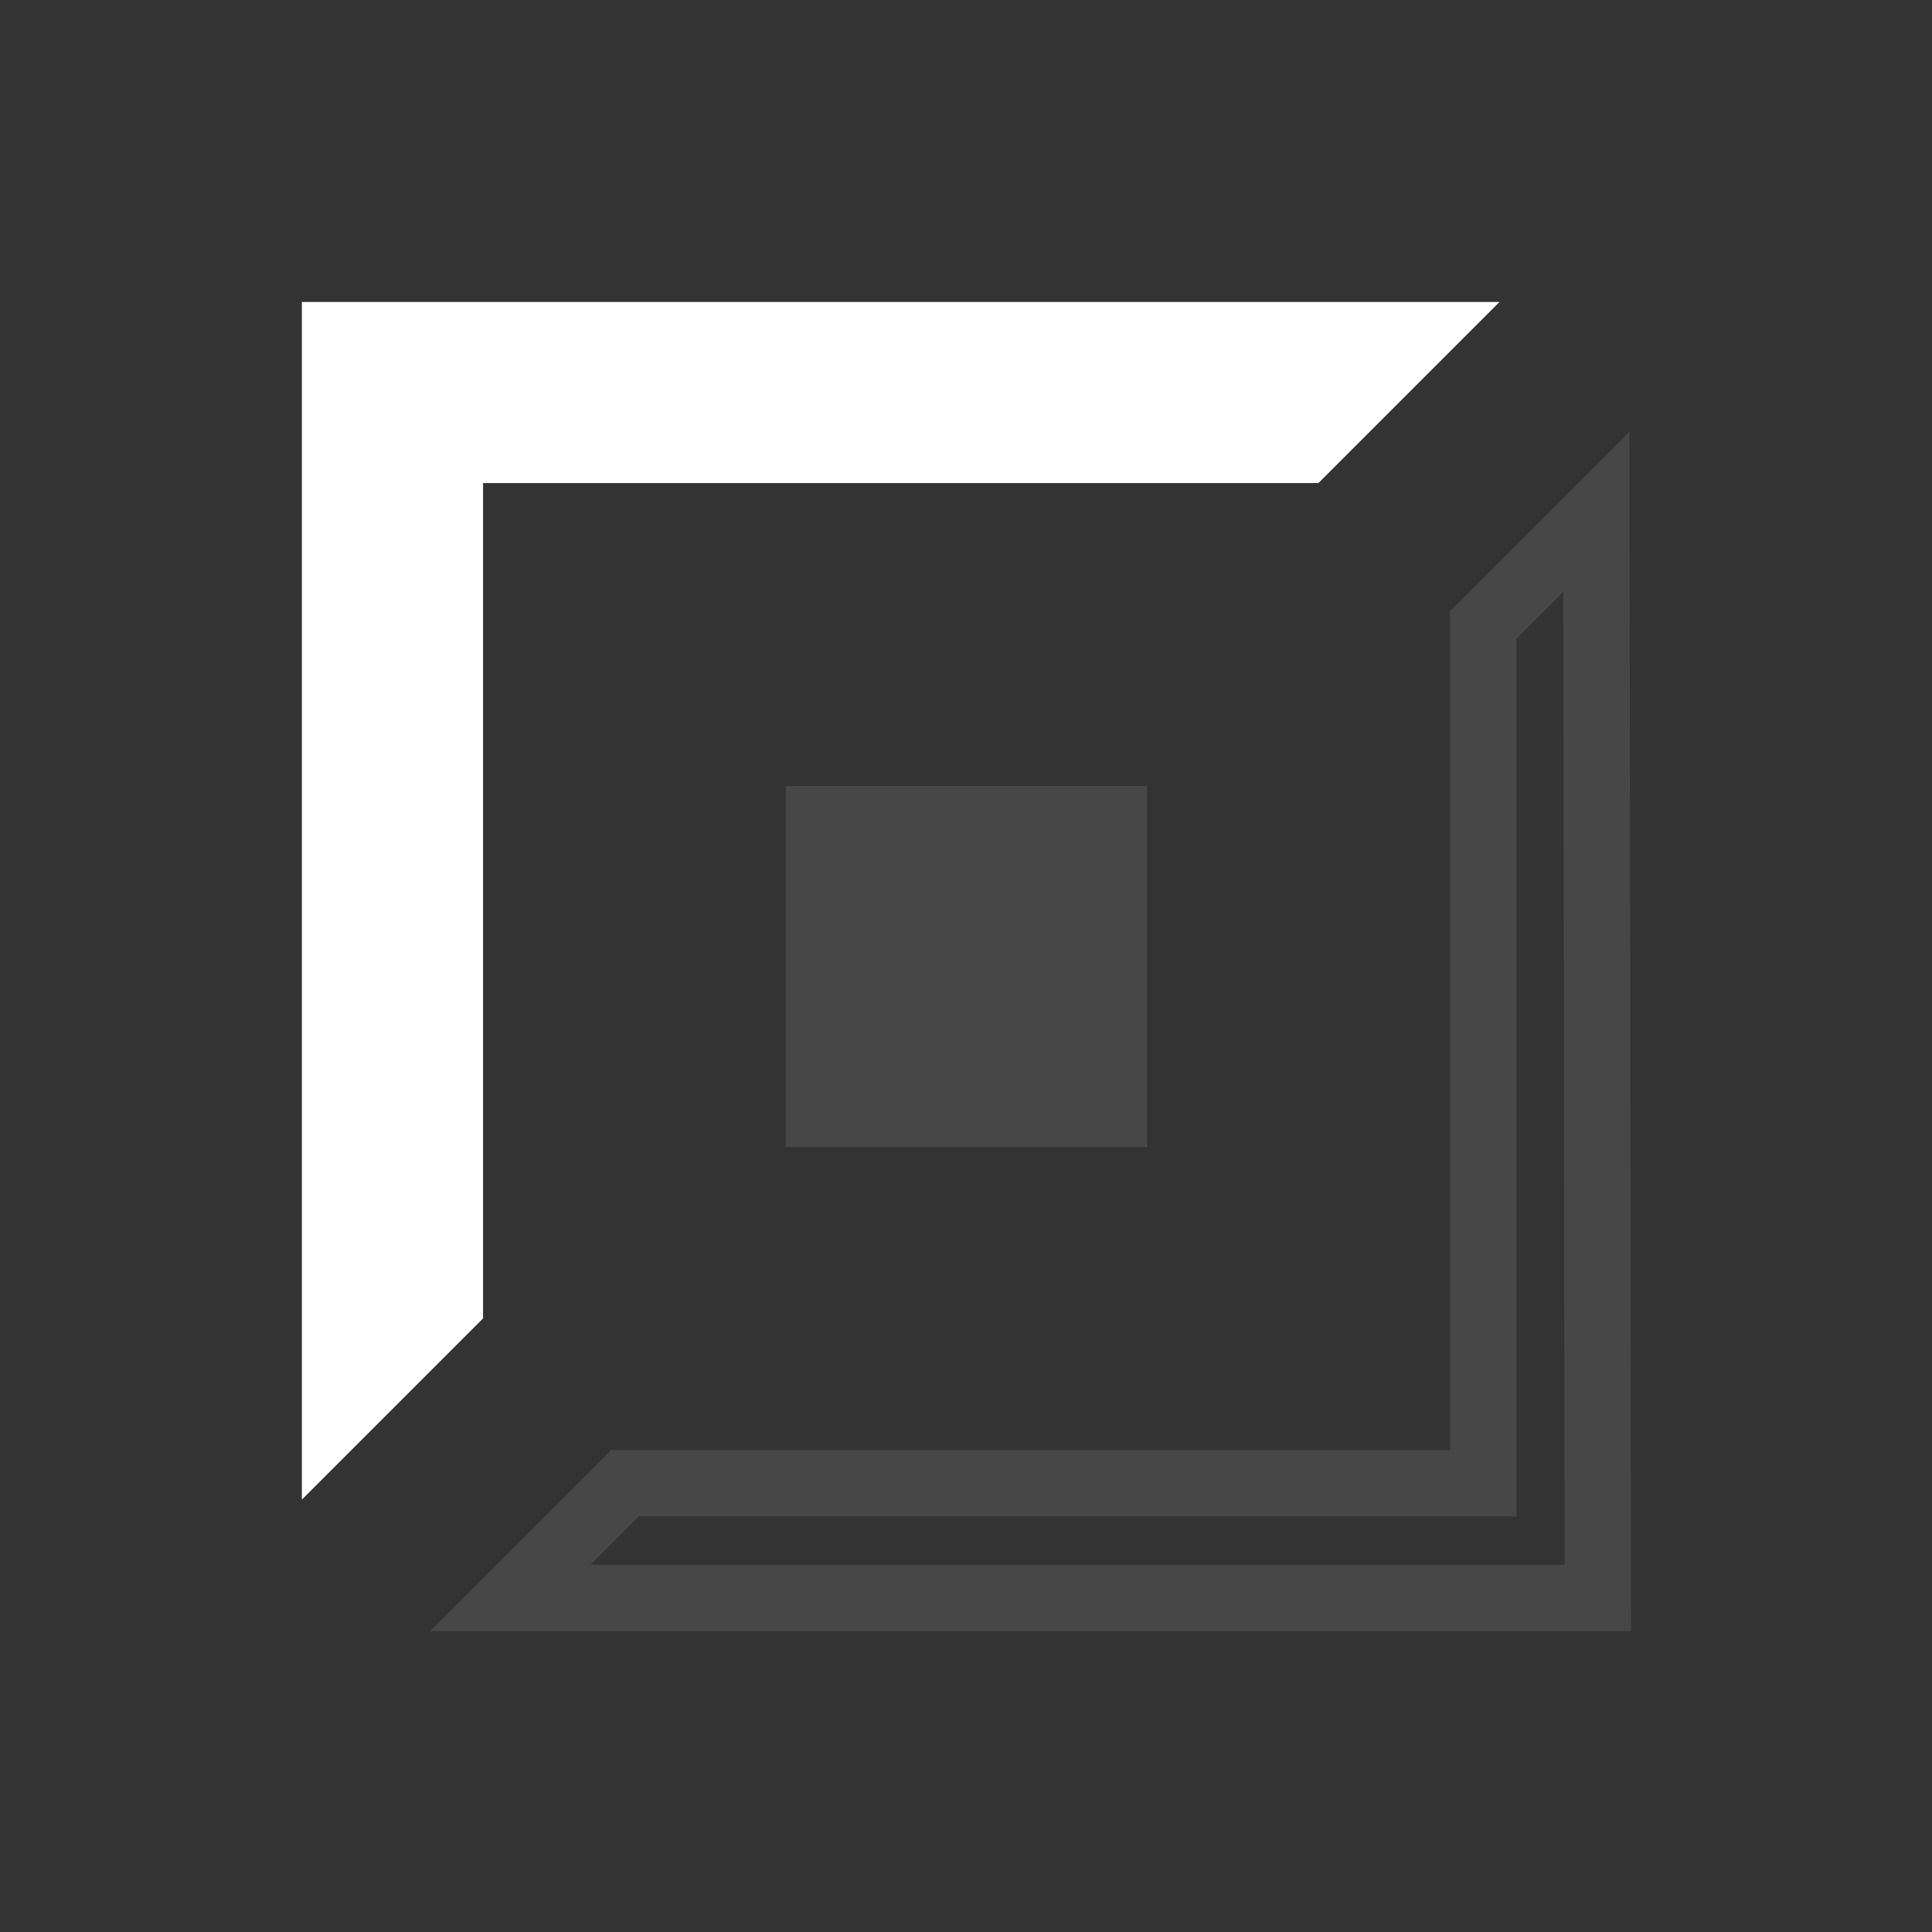 <svg width="32" height="32" viewBox="0 0 32 32" fill="none" xmlns="http://www.w3.org/2000/svg">
<rect x="0" y="0" width="32" height="32" fill="#333333" stroke="none"/>
<g id="Position=Top">
<g id="Group 4">
<path id="Fill 1" fill-rule="evenodd" clip-rule="evenodd" d="M5 5.001V24.838L8.001 21.837V8.001H21.837L24.837 5.001H5Z" fill="white"/>
<path id="Fill 2" fill-rule="evenodd" clip-rule="evenodd" d="M24.017 10.124V24.018H10.122L7.123 27.018H27.017L26.989 7.152L24.017 10.124ZM10.578 25.118H24.017H25.117V24.018V10.579L25.893 9.804L25.915 25.918H9.779L10.578 25.118Z" fill="white" fill-opacity="0.1"/>
<path id="Fill 3" fill-rule="evenodd" clip-rule="evenodd" d="M13.015 19.002H19.001V13.017H13.015V19.002Z" fill="white" fill-opacity="0.1"/>
</g>
</g>
</svg>

